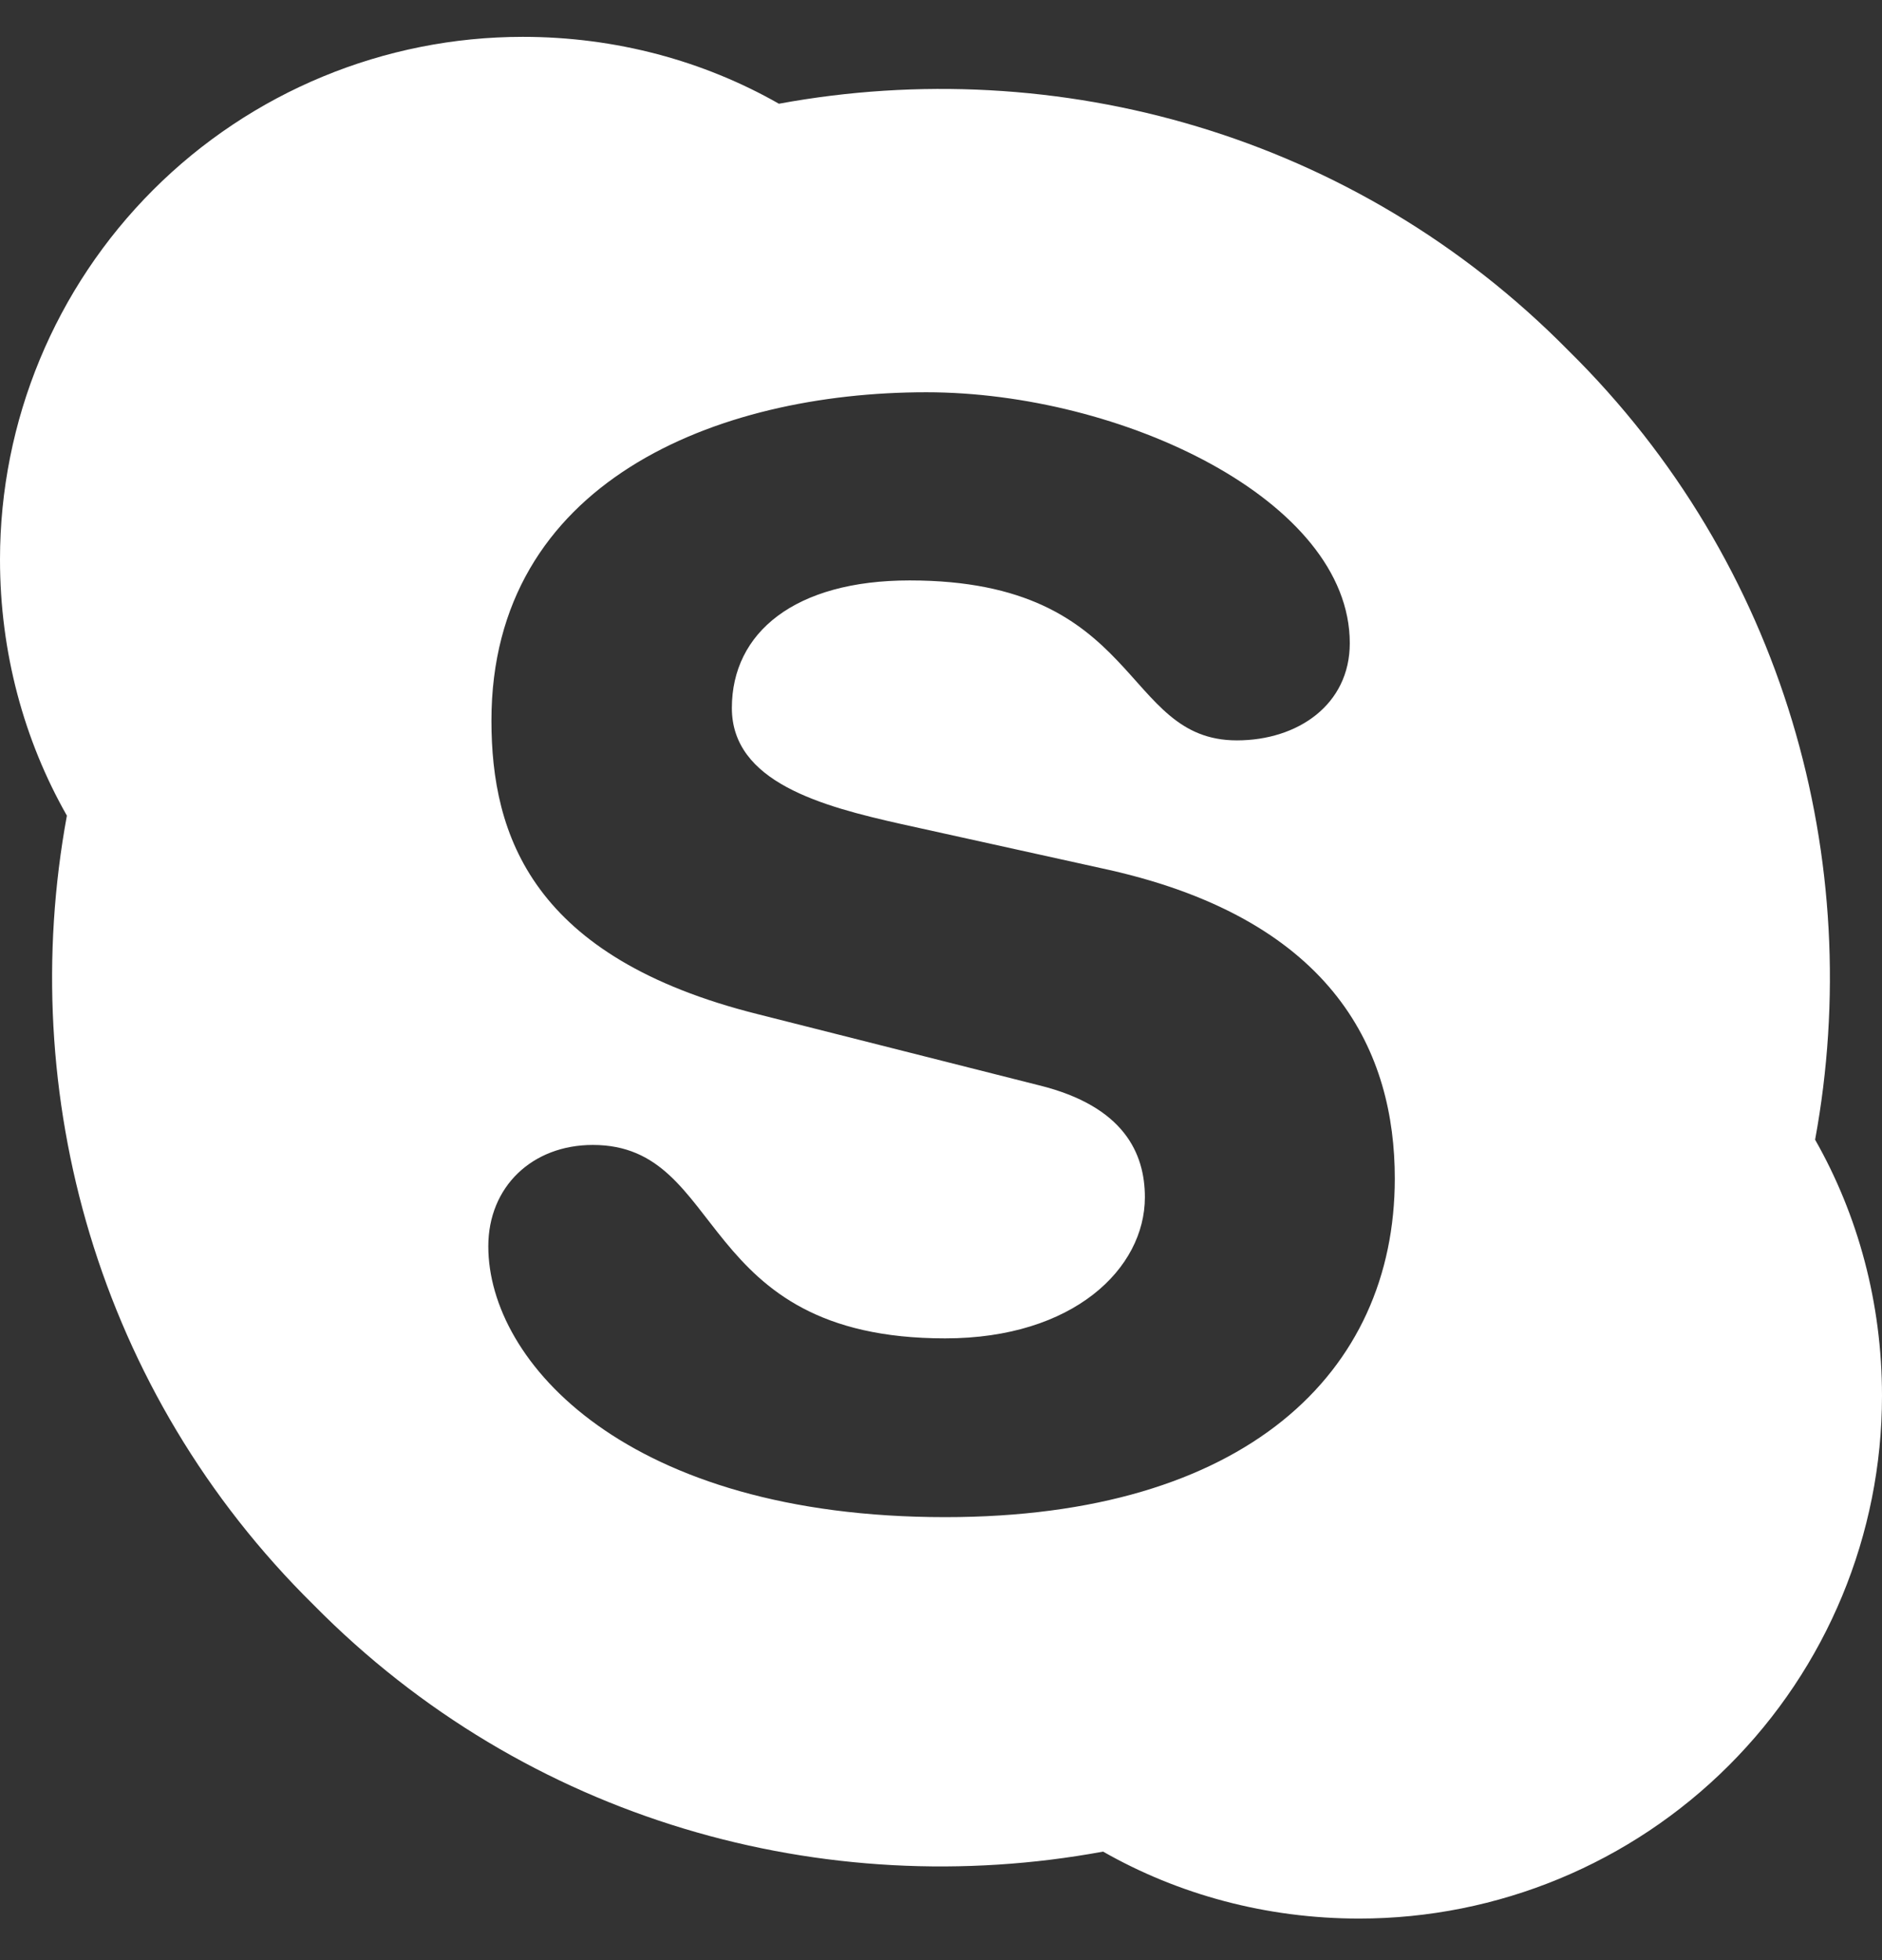 <svg width="24" height="25" viewBox="0 0 24 25" fill="none" xmlns="http://www.w3.org/2000/svg">
<rect x="0" y="0" width="24" height="25" fill="#333333" stroke="none"/>
<path d="M20 4.47C22.76 7.19 23.8 10.99 23.147 14.536C23.693 15.496 24 16.616 24 17.803C24 19.571 23.298 21.267 22.047 22.517C20.797 23.767 19.101 24.47 17.333 24.47C16.147 24.47 15.027 24.163 14.067 23.616C10.52 24.27 6.72 23.23 4 20.47C1.24 17.75 0.2 13.95 0.853 10.403C0.307 9.443 0 8.323 0 7.136C0 5.368 0.702 3.673 1.953 2.422C3.203 1.172 4.899 0.47 6.667 0.47C7.853 0.47 8.973 0.776 9.933 1.323C13.48 0.67 17.28 1.71 20 4.47ZM12.053 19.35C15.88 19.35 17.787 17.51 17.787 15.03C17.787 13.443 17.04 11.75 14.147 11.096L11.493 10.51C10.48 10.283 9.333 9.976 9.333 9.03C9.333 8.07 10.133 7.403 11.6 7.403C14.573 7.403 14.293 9.443 15.773 9.443C16.547 9.443 17.213 8.99 17.213 8.203C17.213 6.376 14.293 5.003 11.813 5.003C9.133 5.003 6.267 6.15 6.267 9.19C6.267 10.656 6.787 12.216 9.667 12.936L13.253 13.843C14.333 14.11 14.6 14.71 14.6 15.27C14.6 16.176 13.693 17.07 12.053 17.07C8.84 17.07 9.28 14.603 7.56 14.603C6.787 14.603 6.227 15.136 6.227 15.896C6.227 17.376 8 19.35 12.053 19.35Z" fill="white"/>
</svg>
